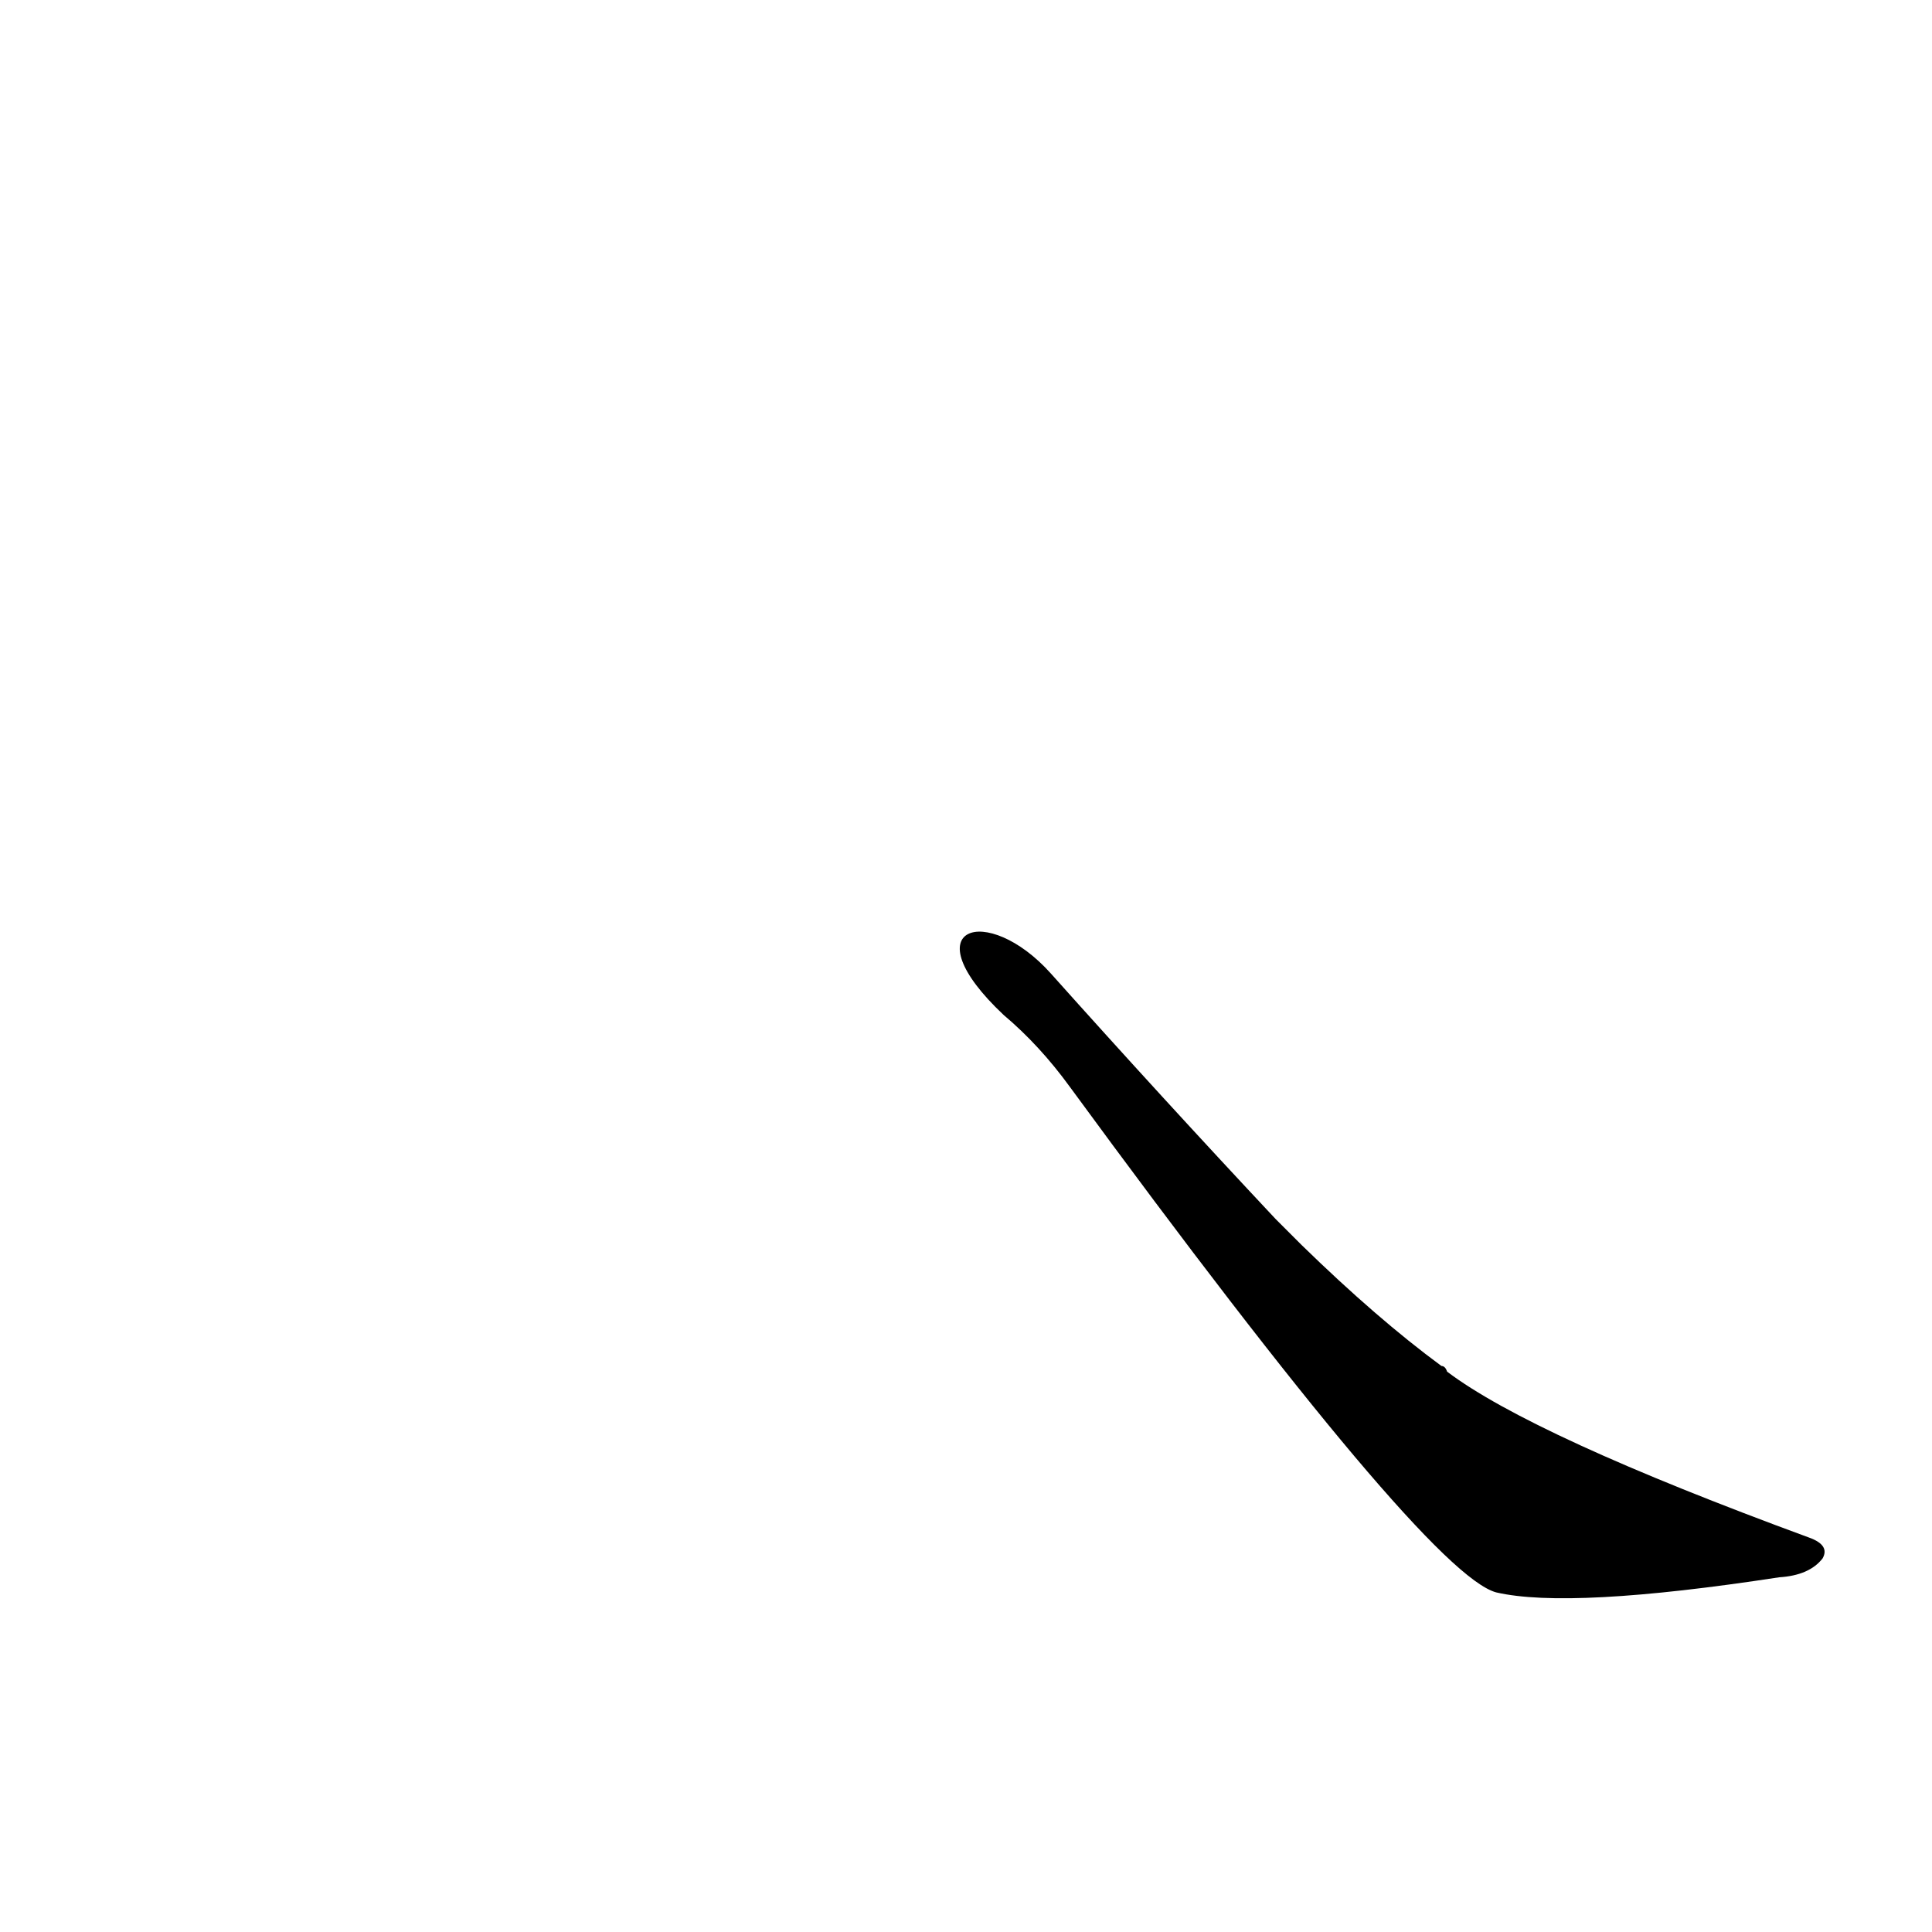 <?xml version='1.0' encoding='utf-8'?>
<svg xmlns="http://www.w3.org/2000/svg" version="1.1" viewBox="0 0 1024 1024"><g transform="scale(1, -1) translate(0, -900)"><path d="M 676 254 Q 616 318 557 384 C 523 422 482 409 532 362 Q 551 346 567 324 Q 756 66 793 56 Q 832 47 943 64 Q 959 65 966 74 Q 970 81 959 85 Q 812 139 767 173 Q 766 176 764 176 Q 730 201 690 240 L 676 254 Z" fill="black" /></g></svg>